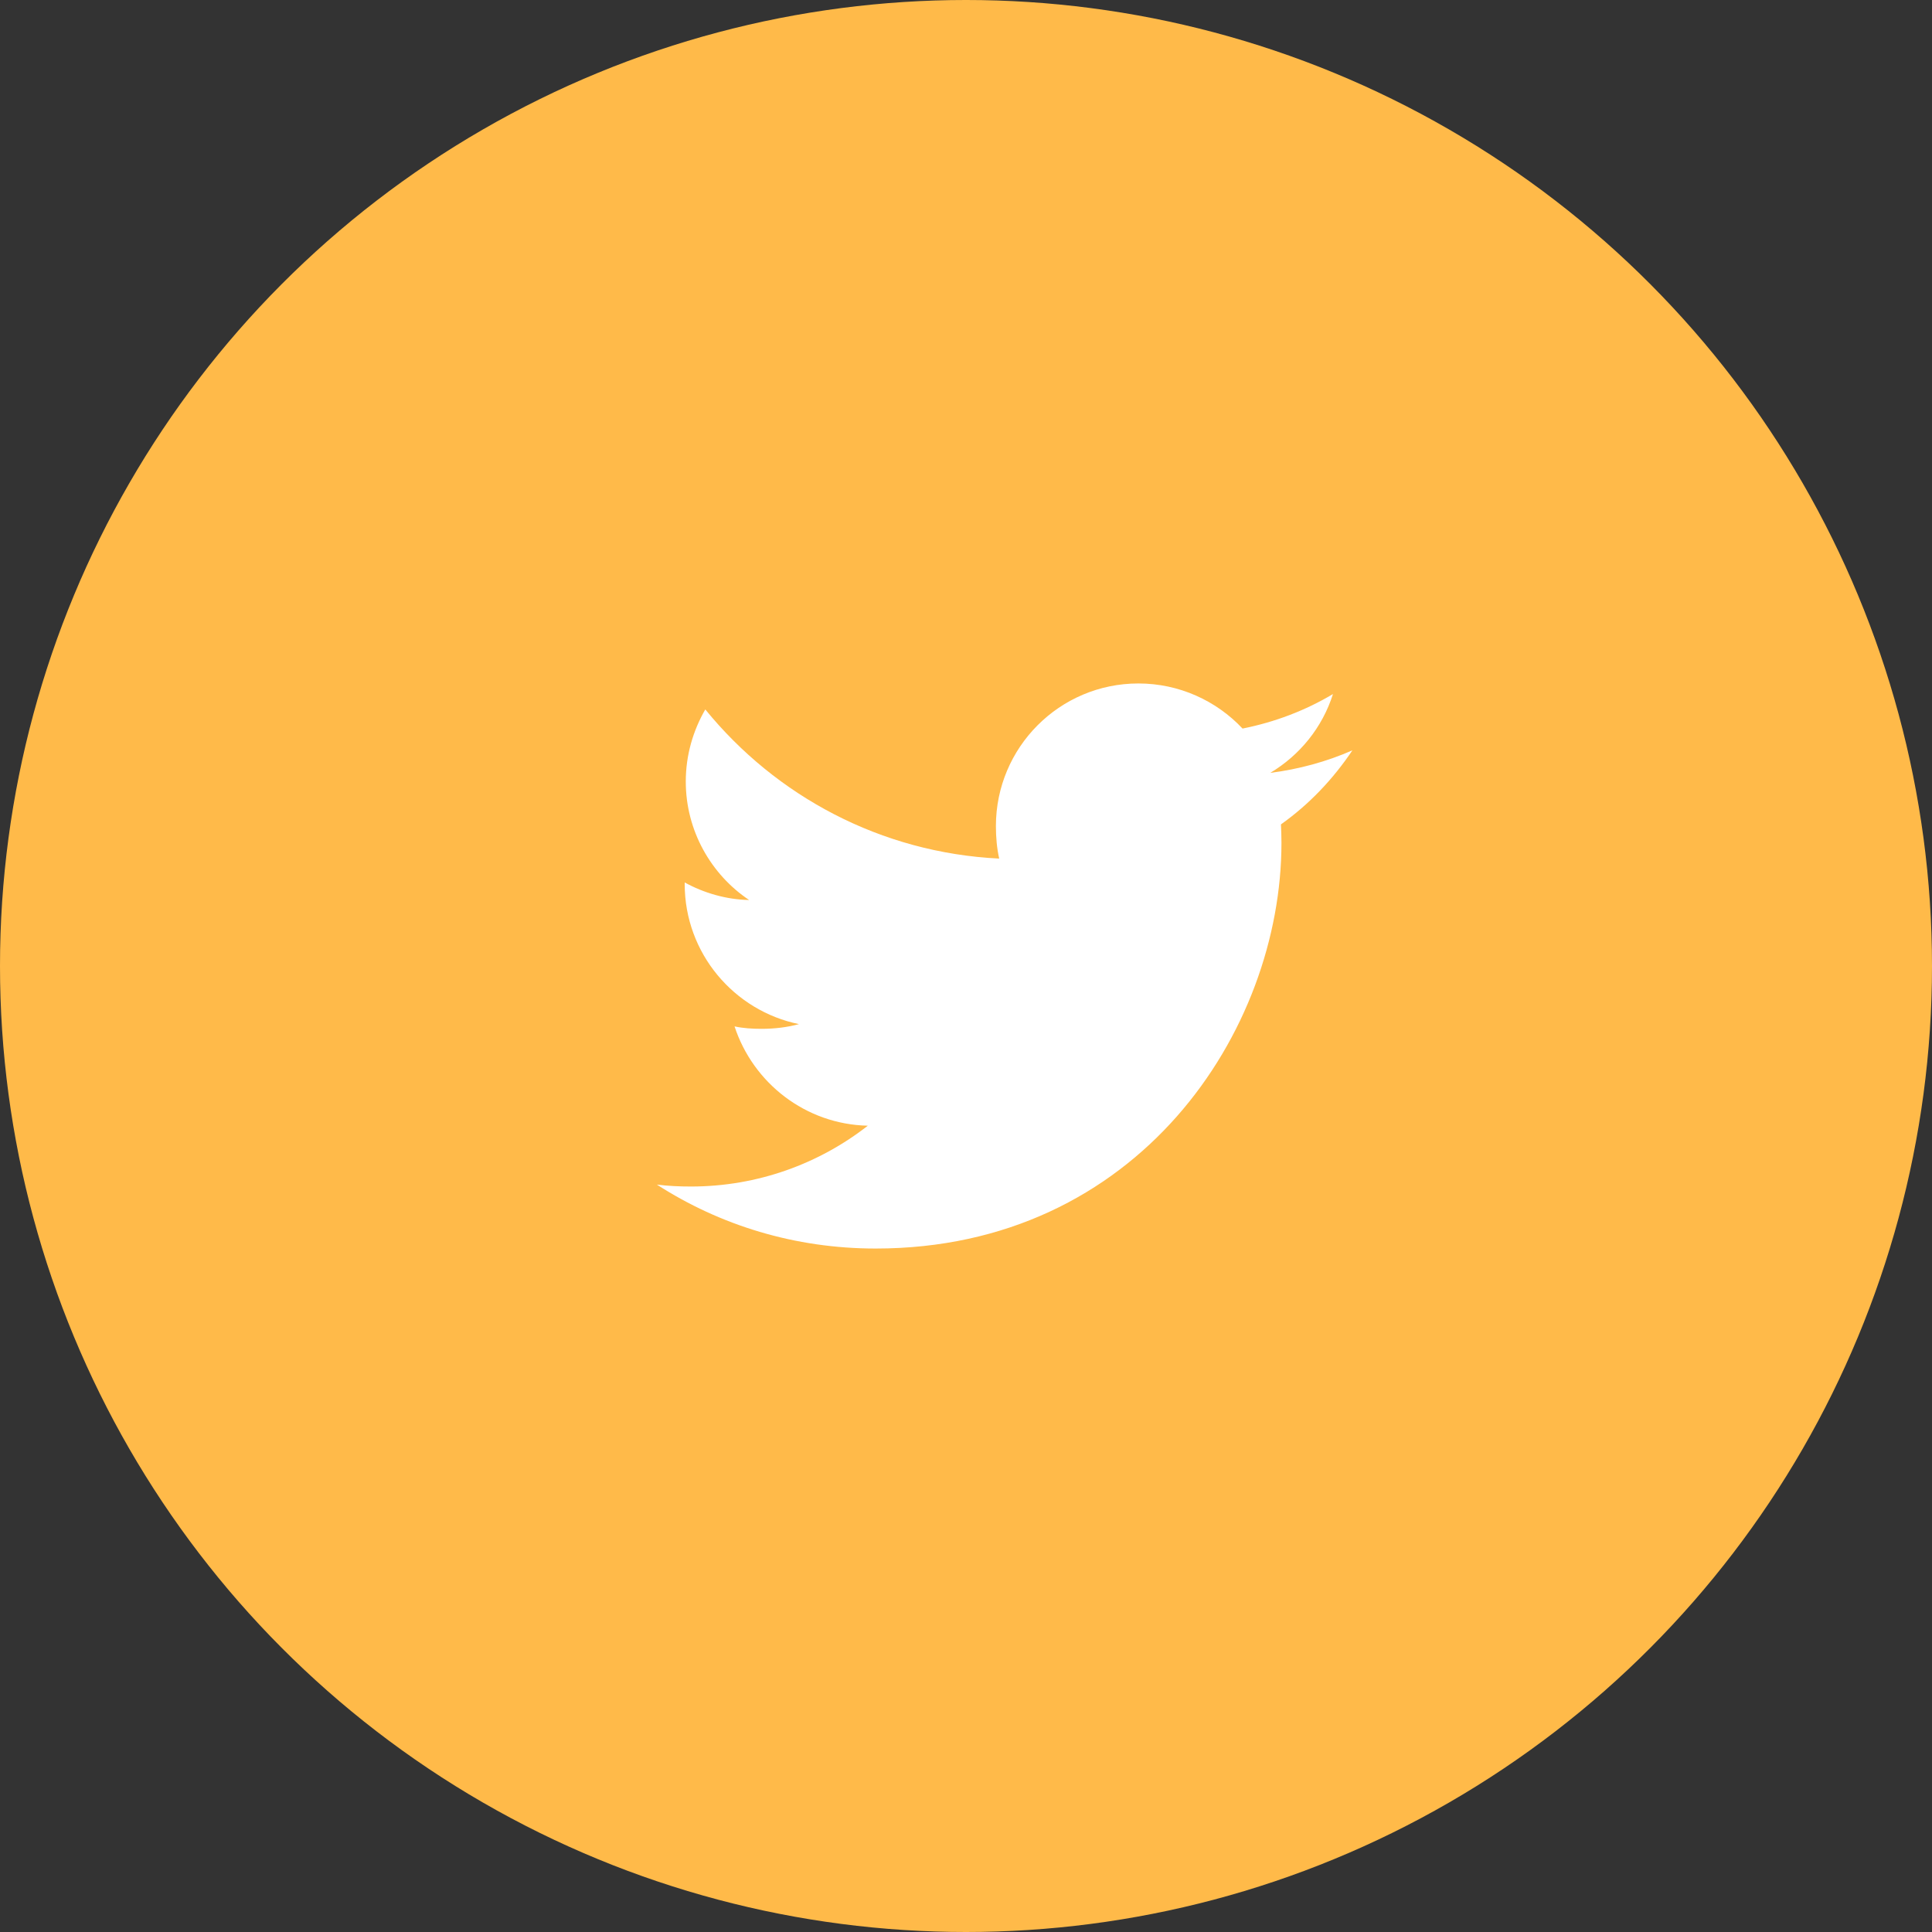 <svg width="50" height="50" viewBox="0 0 50 50" fill="none" xmlns="http://www.w3.org/2000/svg">
<rect x="0" y="0" width="50" height="50" fill="#333333" stroke="none"/>
<circle cx="25" cy="25" r="25" fill="#FFBA49"/>
<path d="M35 19.419C34.331 19.712 33.617 19.907 32.874 20.002C33.639 19.545 34.223 18.827 34.497 17.962C33.784 18.387 32.996 18.688 32.157 18.855C31.48 18.134 30.515 17.688 29.462 17.688C27.419 17.688 25.774 19.346 25.774 21.379C25.774 21.671 25.799 21.952 25.859 22.22C22.791 22.07 20.077 20.6 18.253 18.36C17.935 18.913 17.748 19.545 17.748 20.226C17.748 21.503 18.406 22.636 19.387 23.292C18.794 23.281 18.213 23.109 17.72 22.838C17.72 22.849 17.72 22.864 17.72 22.878C17.72 24.672 18.999 26.161 20.677 26.504C20.376 26.586 20.049 26.626 19.709 26.626C19.473 26.626 19.234 26.612 19.01 26.563C19.488 28.024 20.845 29.098 22.459 29.133C21.203 30.115 19.609 30.707 17.883 30.707C17.581 30.707 17.29 30.694 17 30.657C18.635 31.711 20.572 32.312 22.661 32.312C29.451 32.312 33.164 26.688 33.164 21.812C33.164 21.649 33.158 21.491 33.151 21.335C33.883 20.815 34.498 20.166 35 19.419Z" fill="white"/>
</svg>
